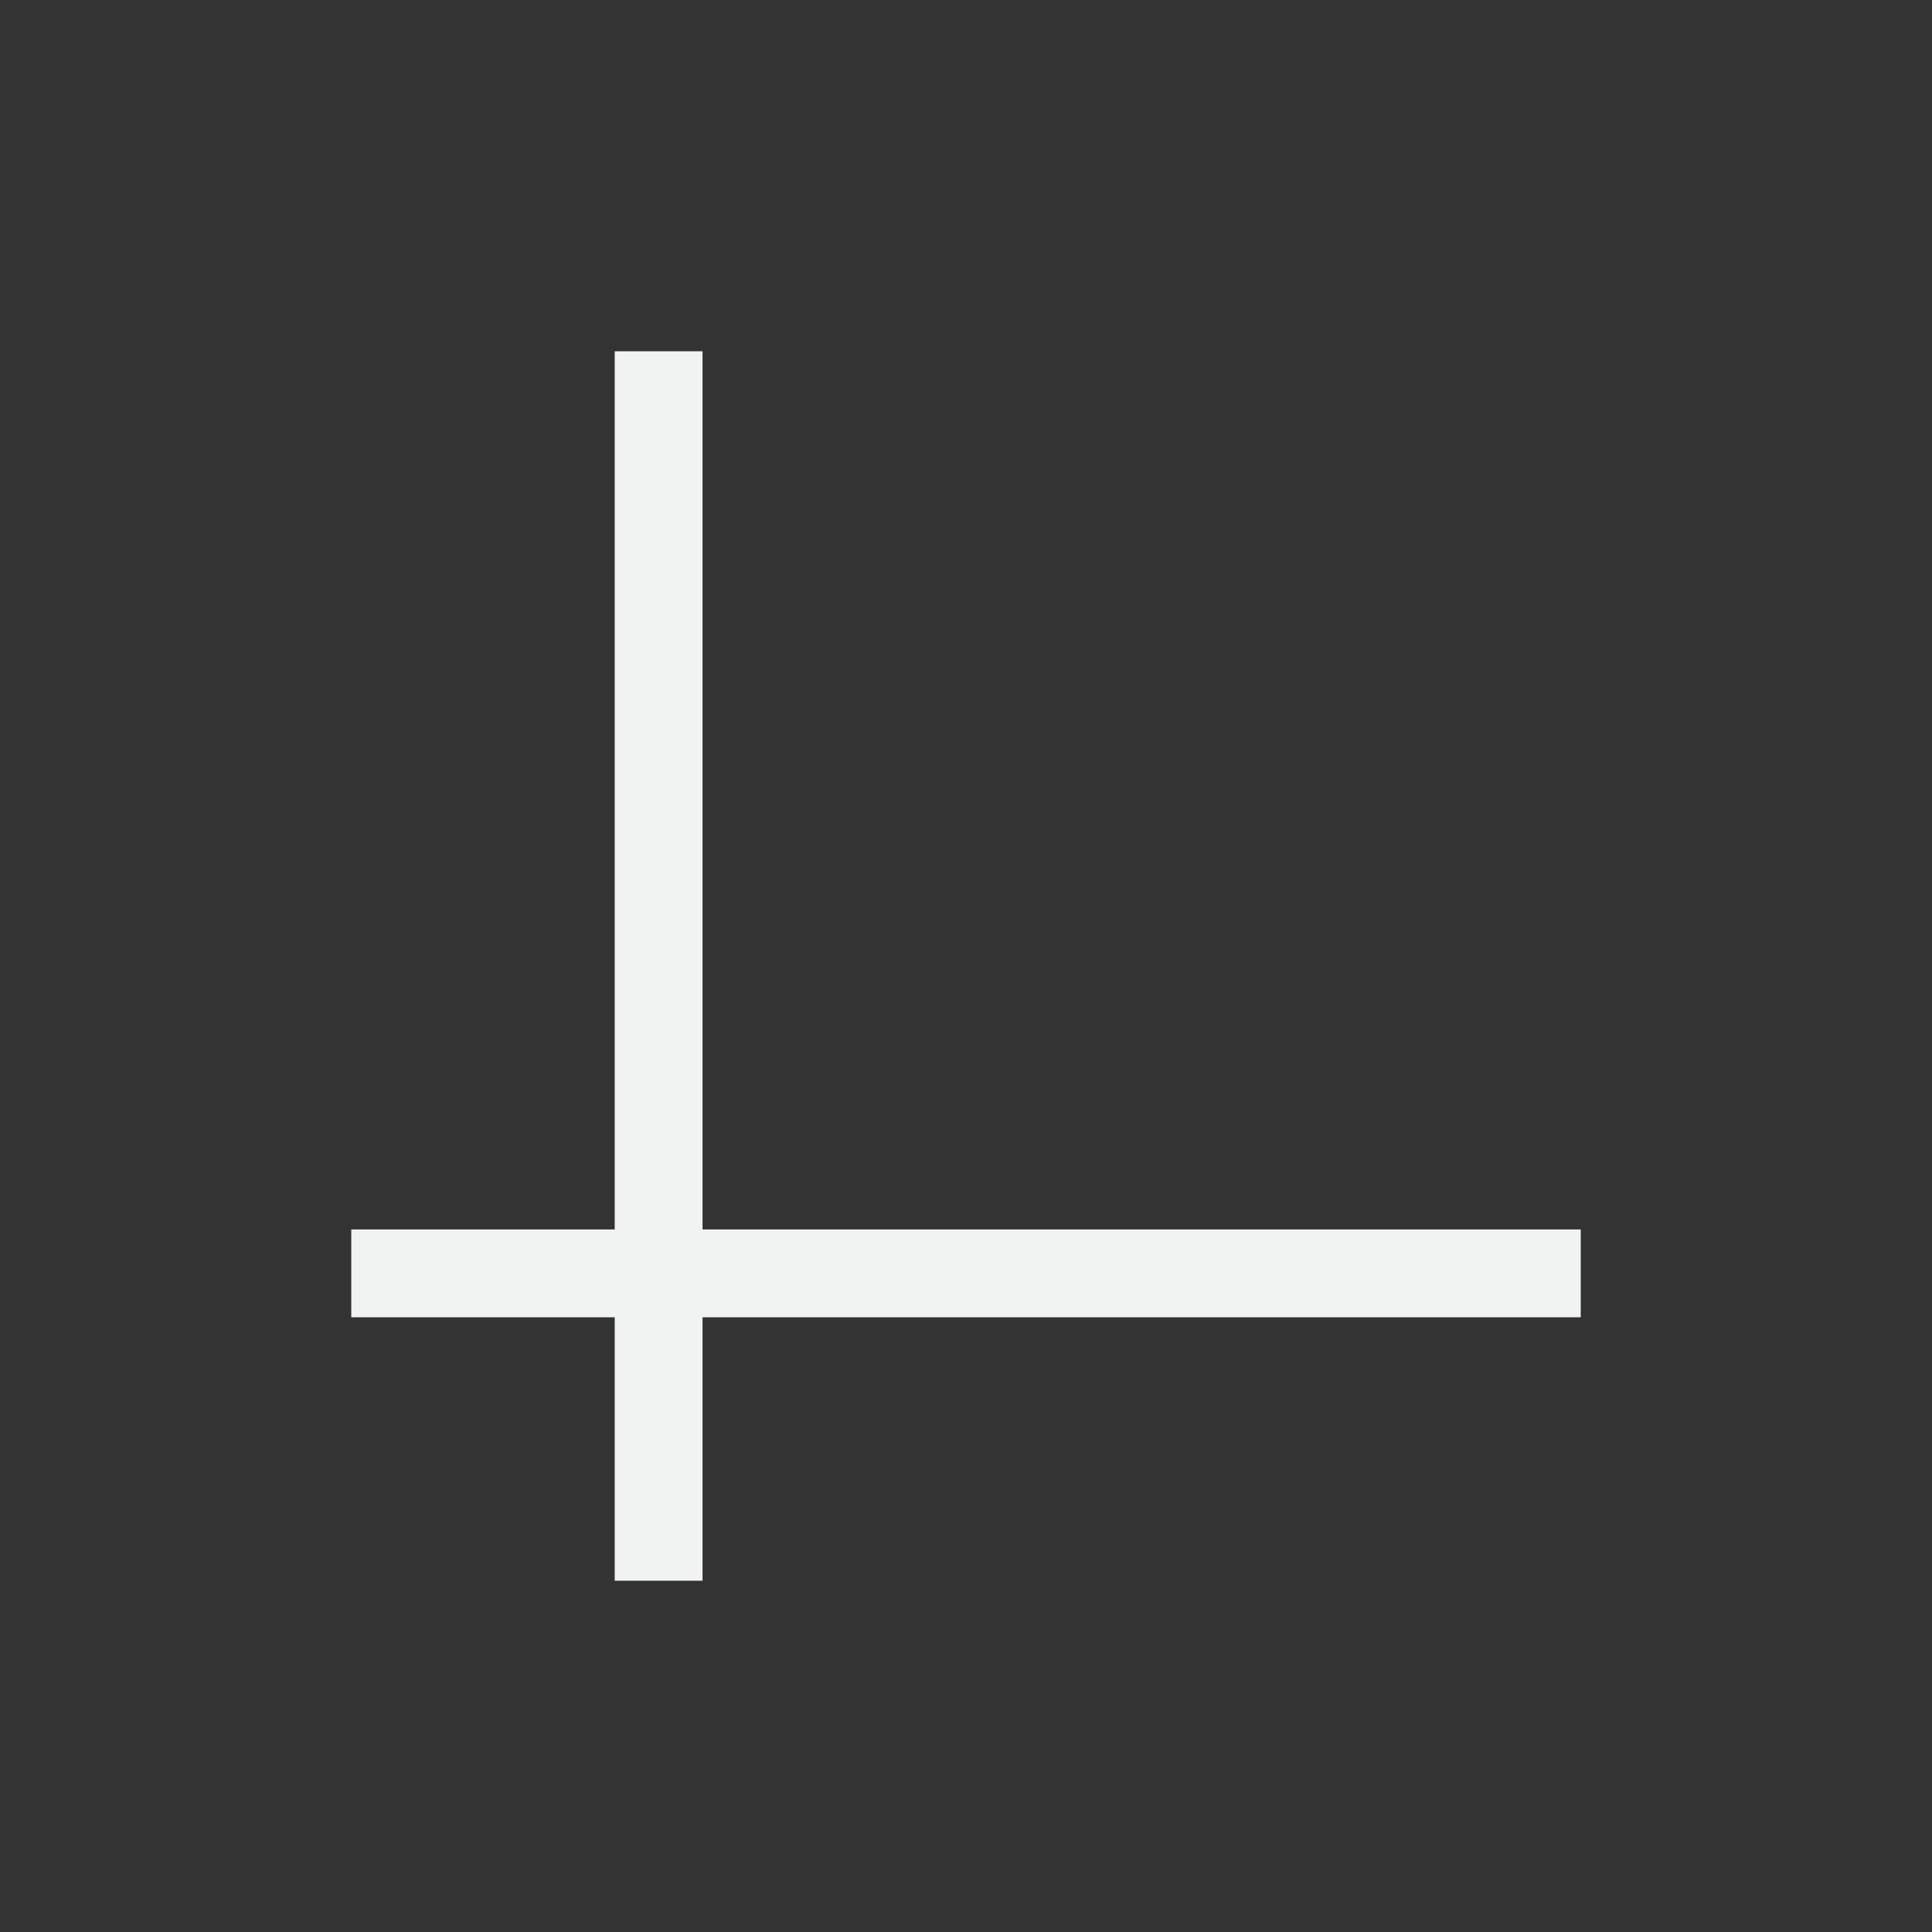 <?xml version="1.0" encoding="UTF-8"?>
<svg version="1.1" viewBox="-3 -3 22 22" width="44" height="44" xmlns="http://www.w3.org/2000/svg" xmlns:osb="http://www.openswatchbook.org/uri/2009/osb">
<rect x="-3" y="-3" width="22" height="22" fill="#333333" stroke="none"/>
<rect x="4" y="1" width="1" height="14" style="fill:#f1f2f2"/>
<rect x="1" y="11" width="14" height="1" style="fill:#f1f2f2"/>
</svg>
